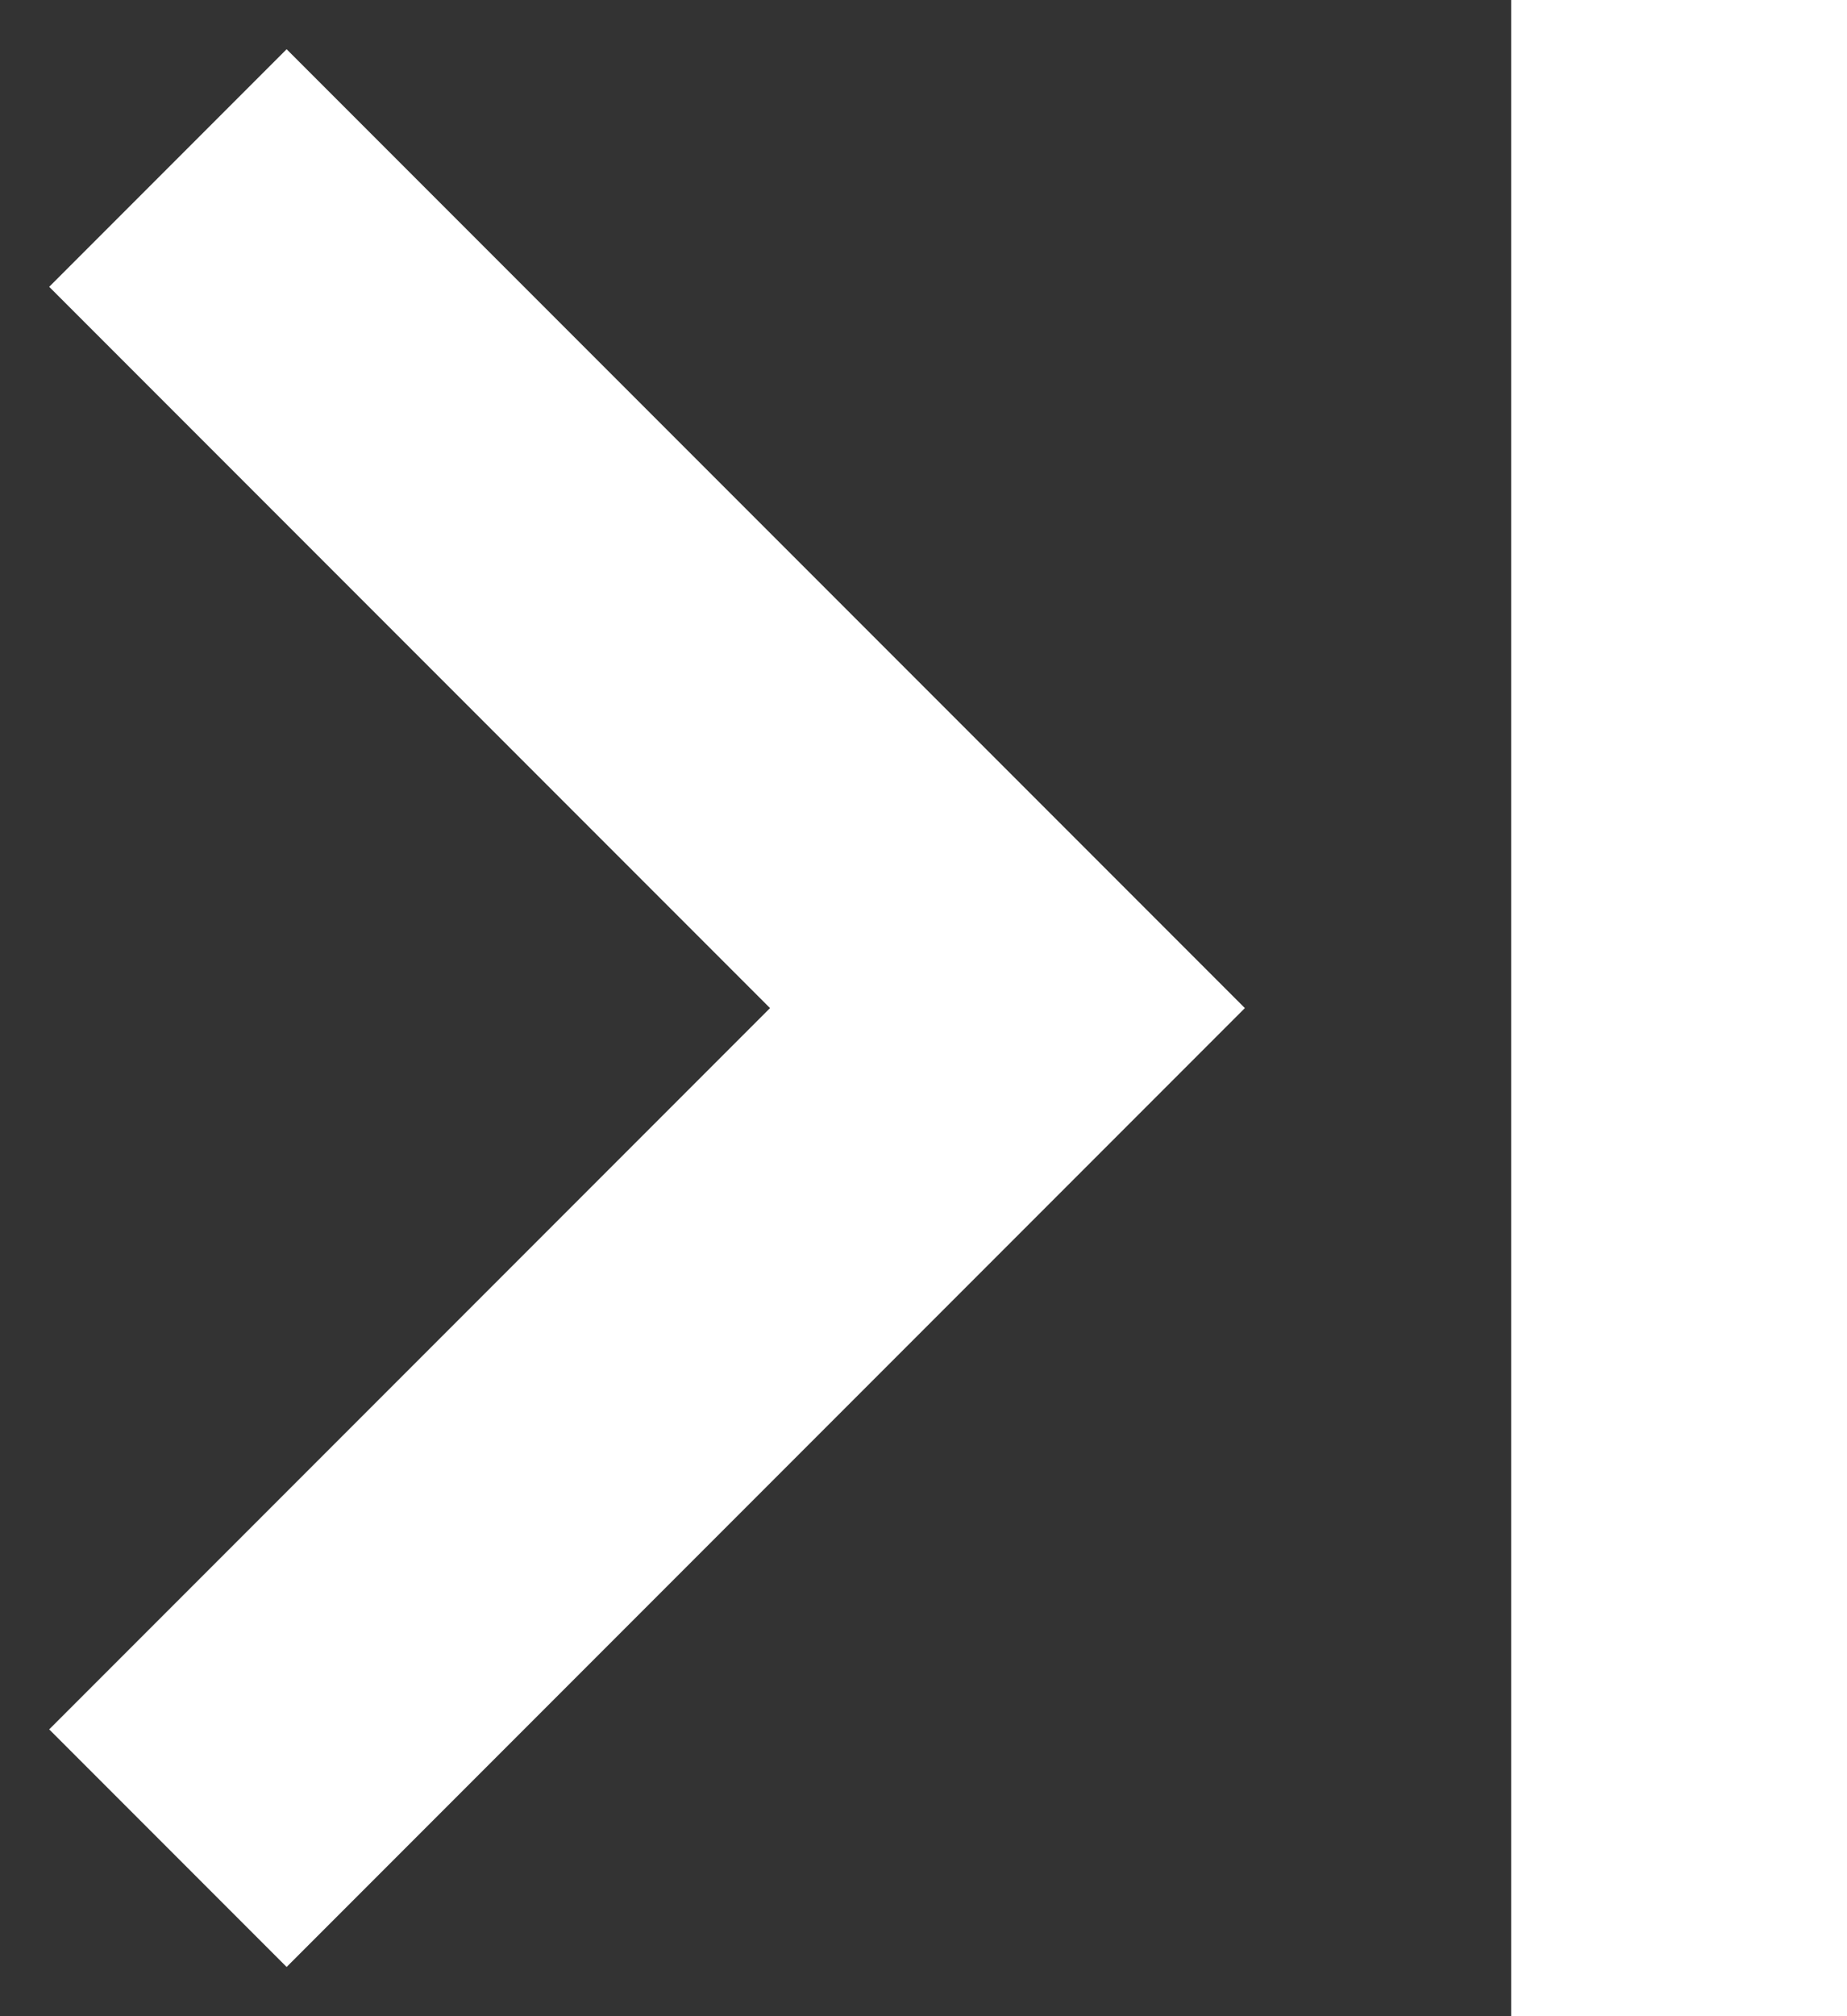 <svg width="11" height="12" viewBox="0 0 11 12" fill="none" xmlns="http://www.w3.org/2000/svg">
<rect x="0" y="0" width="11" height="12" fill="#333333" stroke="none"/>
<path d="M1.707 0.293L0.293 1.707L4.586 6L0.293 10.293L1.707 11.707L7.414 6L1.707 0.293ZM11 12L9 12L9 -1.74846e-07L11 0L11 12Z" fill="white"/>
</svg>
